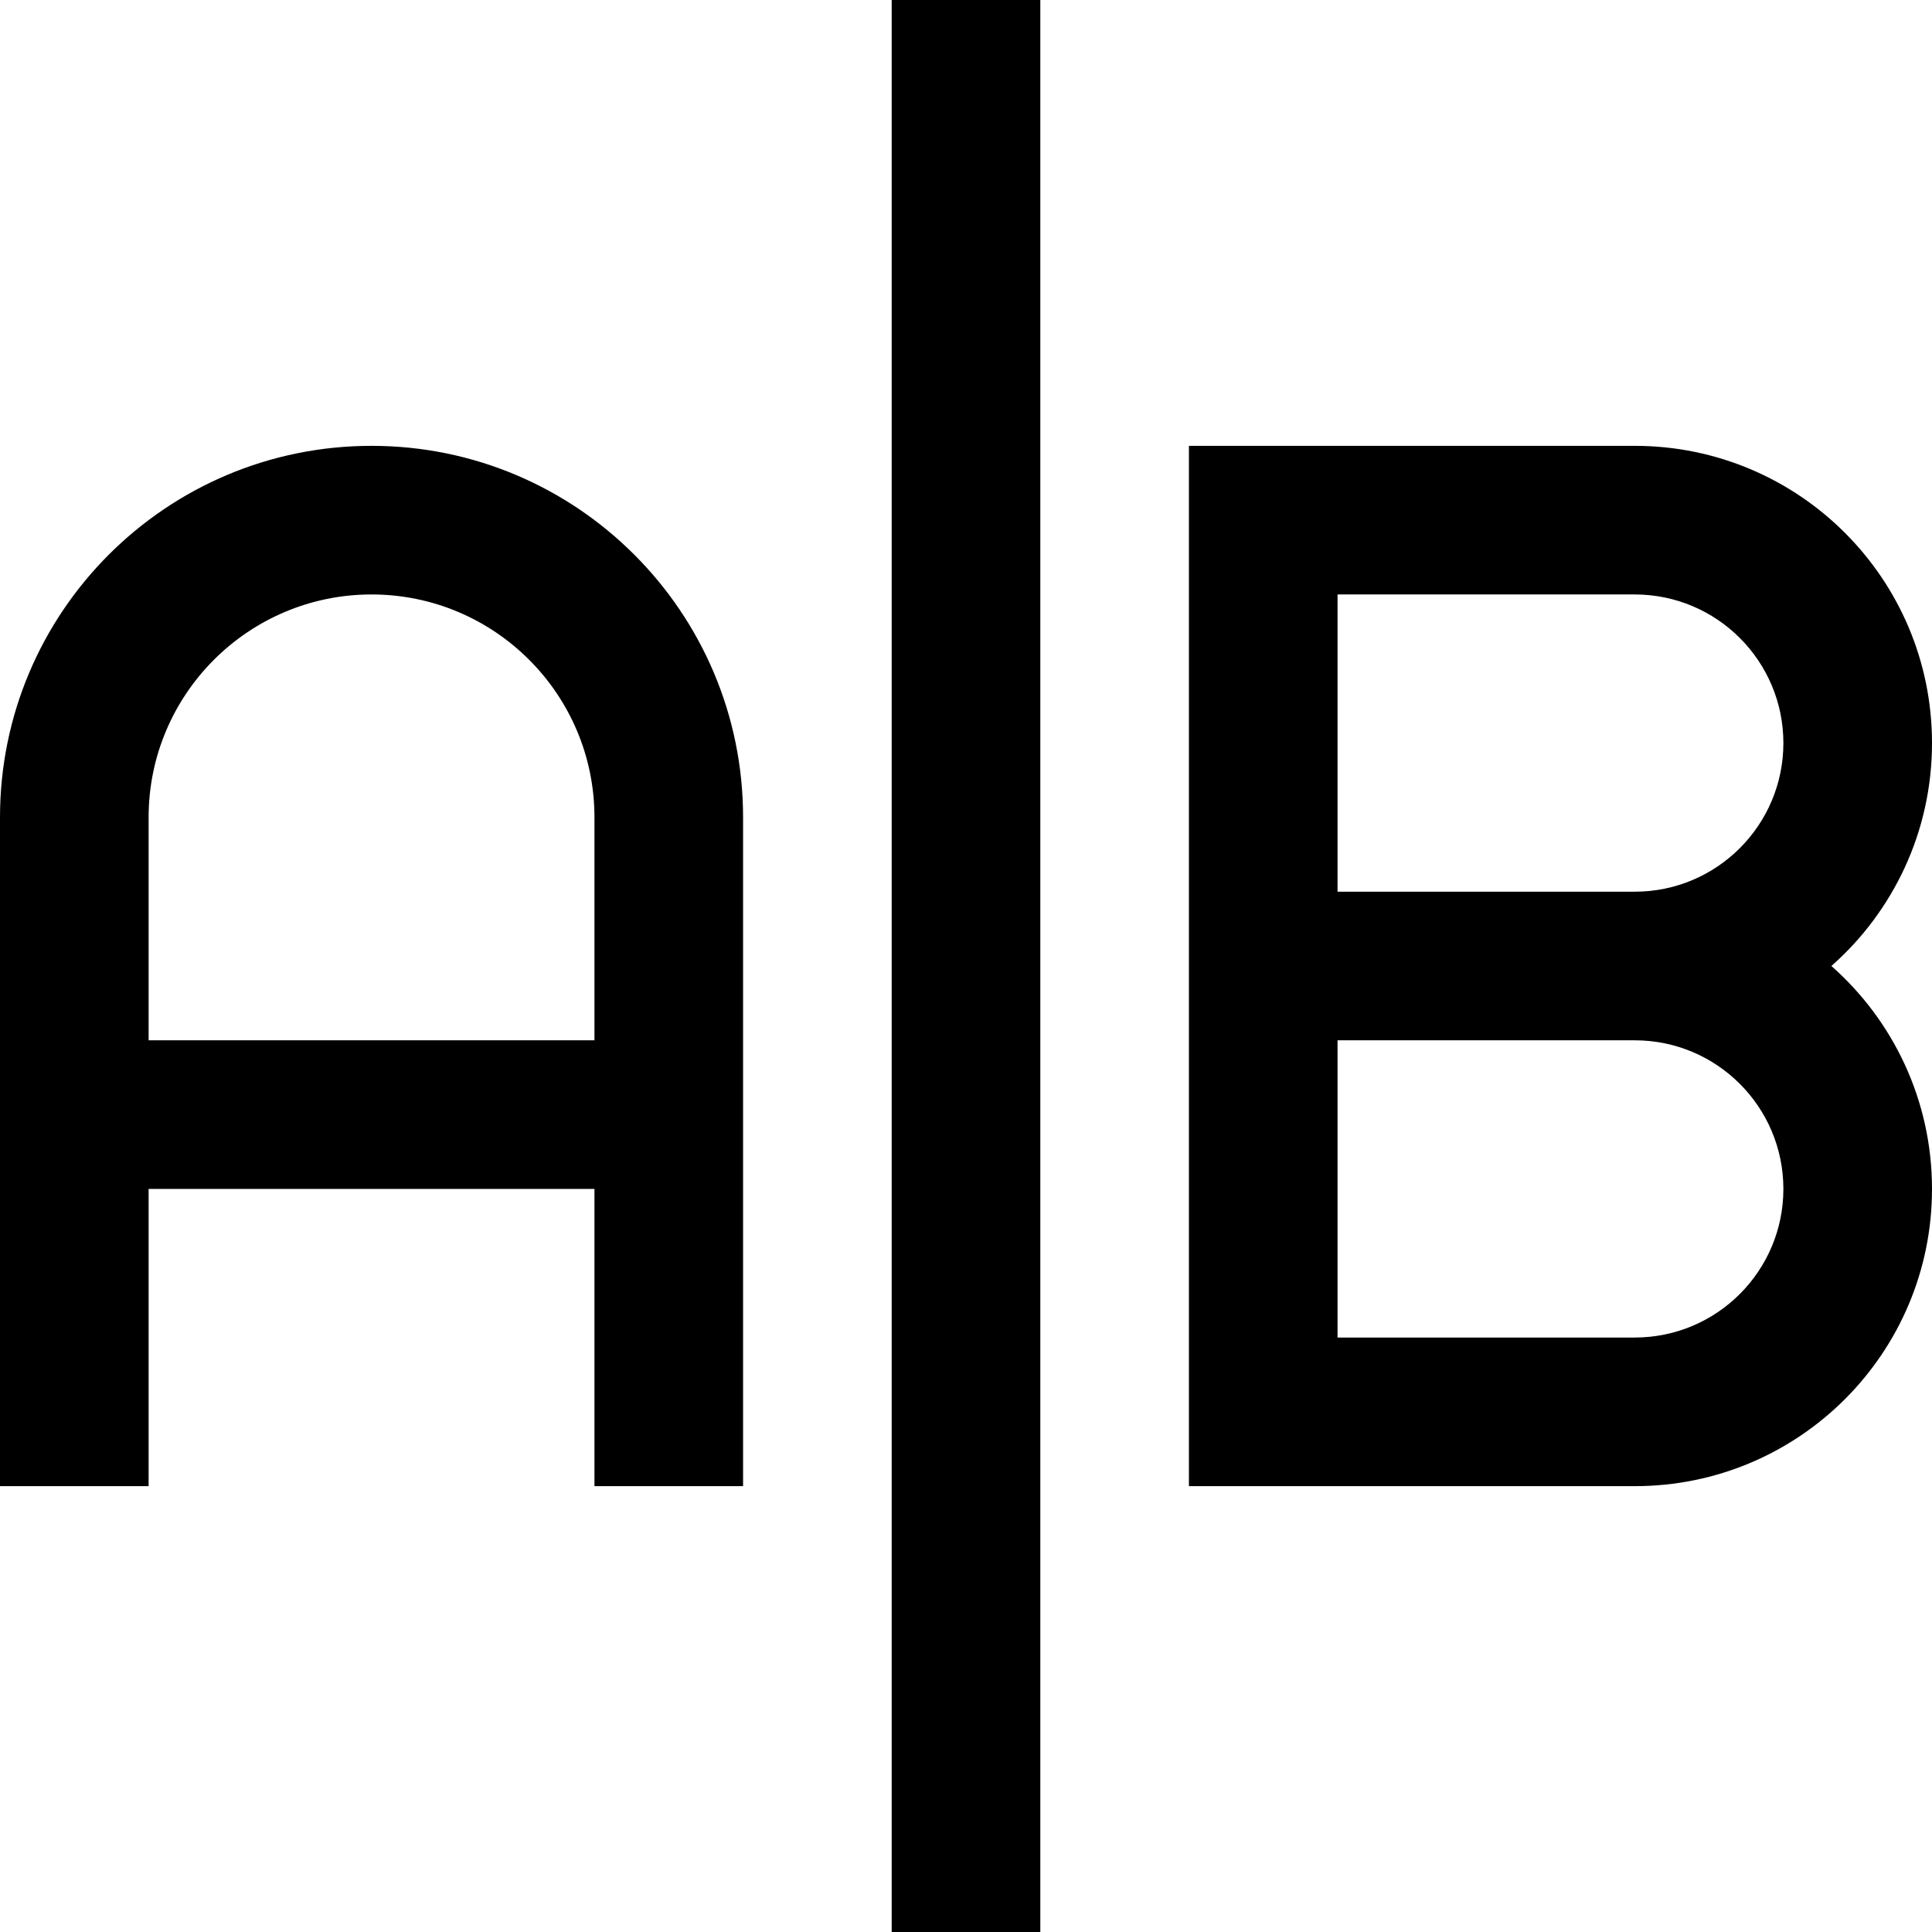 <svg width="13" height="13" viewBox="0 0 13 13" fill="none" xmlns="http://www.w3.org/2000/svg">
<path fill-rule="evenodd" clip-rule="evenodd" d="M6 13V0H7V13H6ZM2.5 4C1.672 4 1 4.672 1 5.5V7H4V5.5C4 4.672 3.328 4 2.5 4ZM4 8V10H5V5.5C5 4.119 3.881 3 2.5 3C1.119 3 0 4.119 0 5.5V10H1V8H4ZM8 3H11C12.105 3 13 3.895 13 5C13 5.597 12.738 6.134 12.323 6.5C12.738 6.866 13 7.403 13 8C13 9.105 12.105 10 11 10H8V3ZM11 6C11.552 6 12 5.552 12 5C12 4.448 11.552 4 11 4H9V6H11ZM9 7H11C11.552 7 12 7.448 12 8C12 8.552 11.552 9 11 9H9V7Z" fill="black"/>
</svg>
